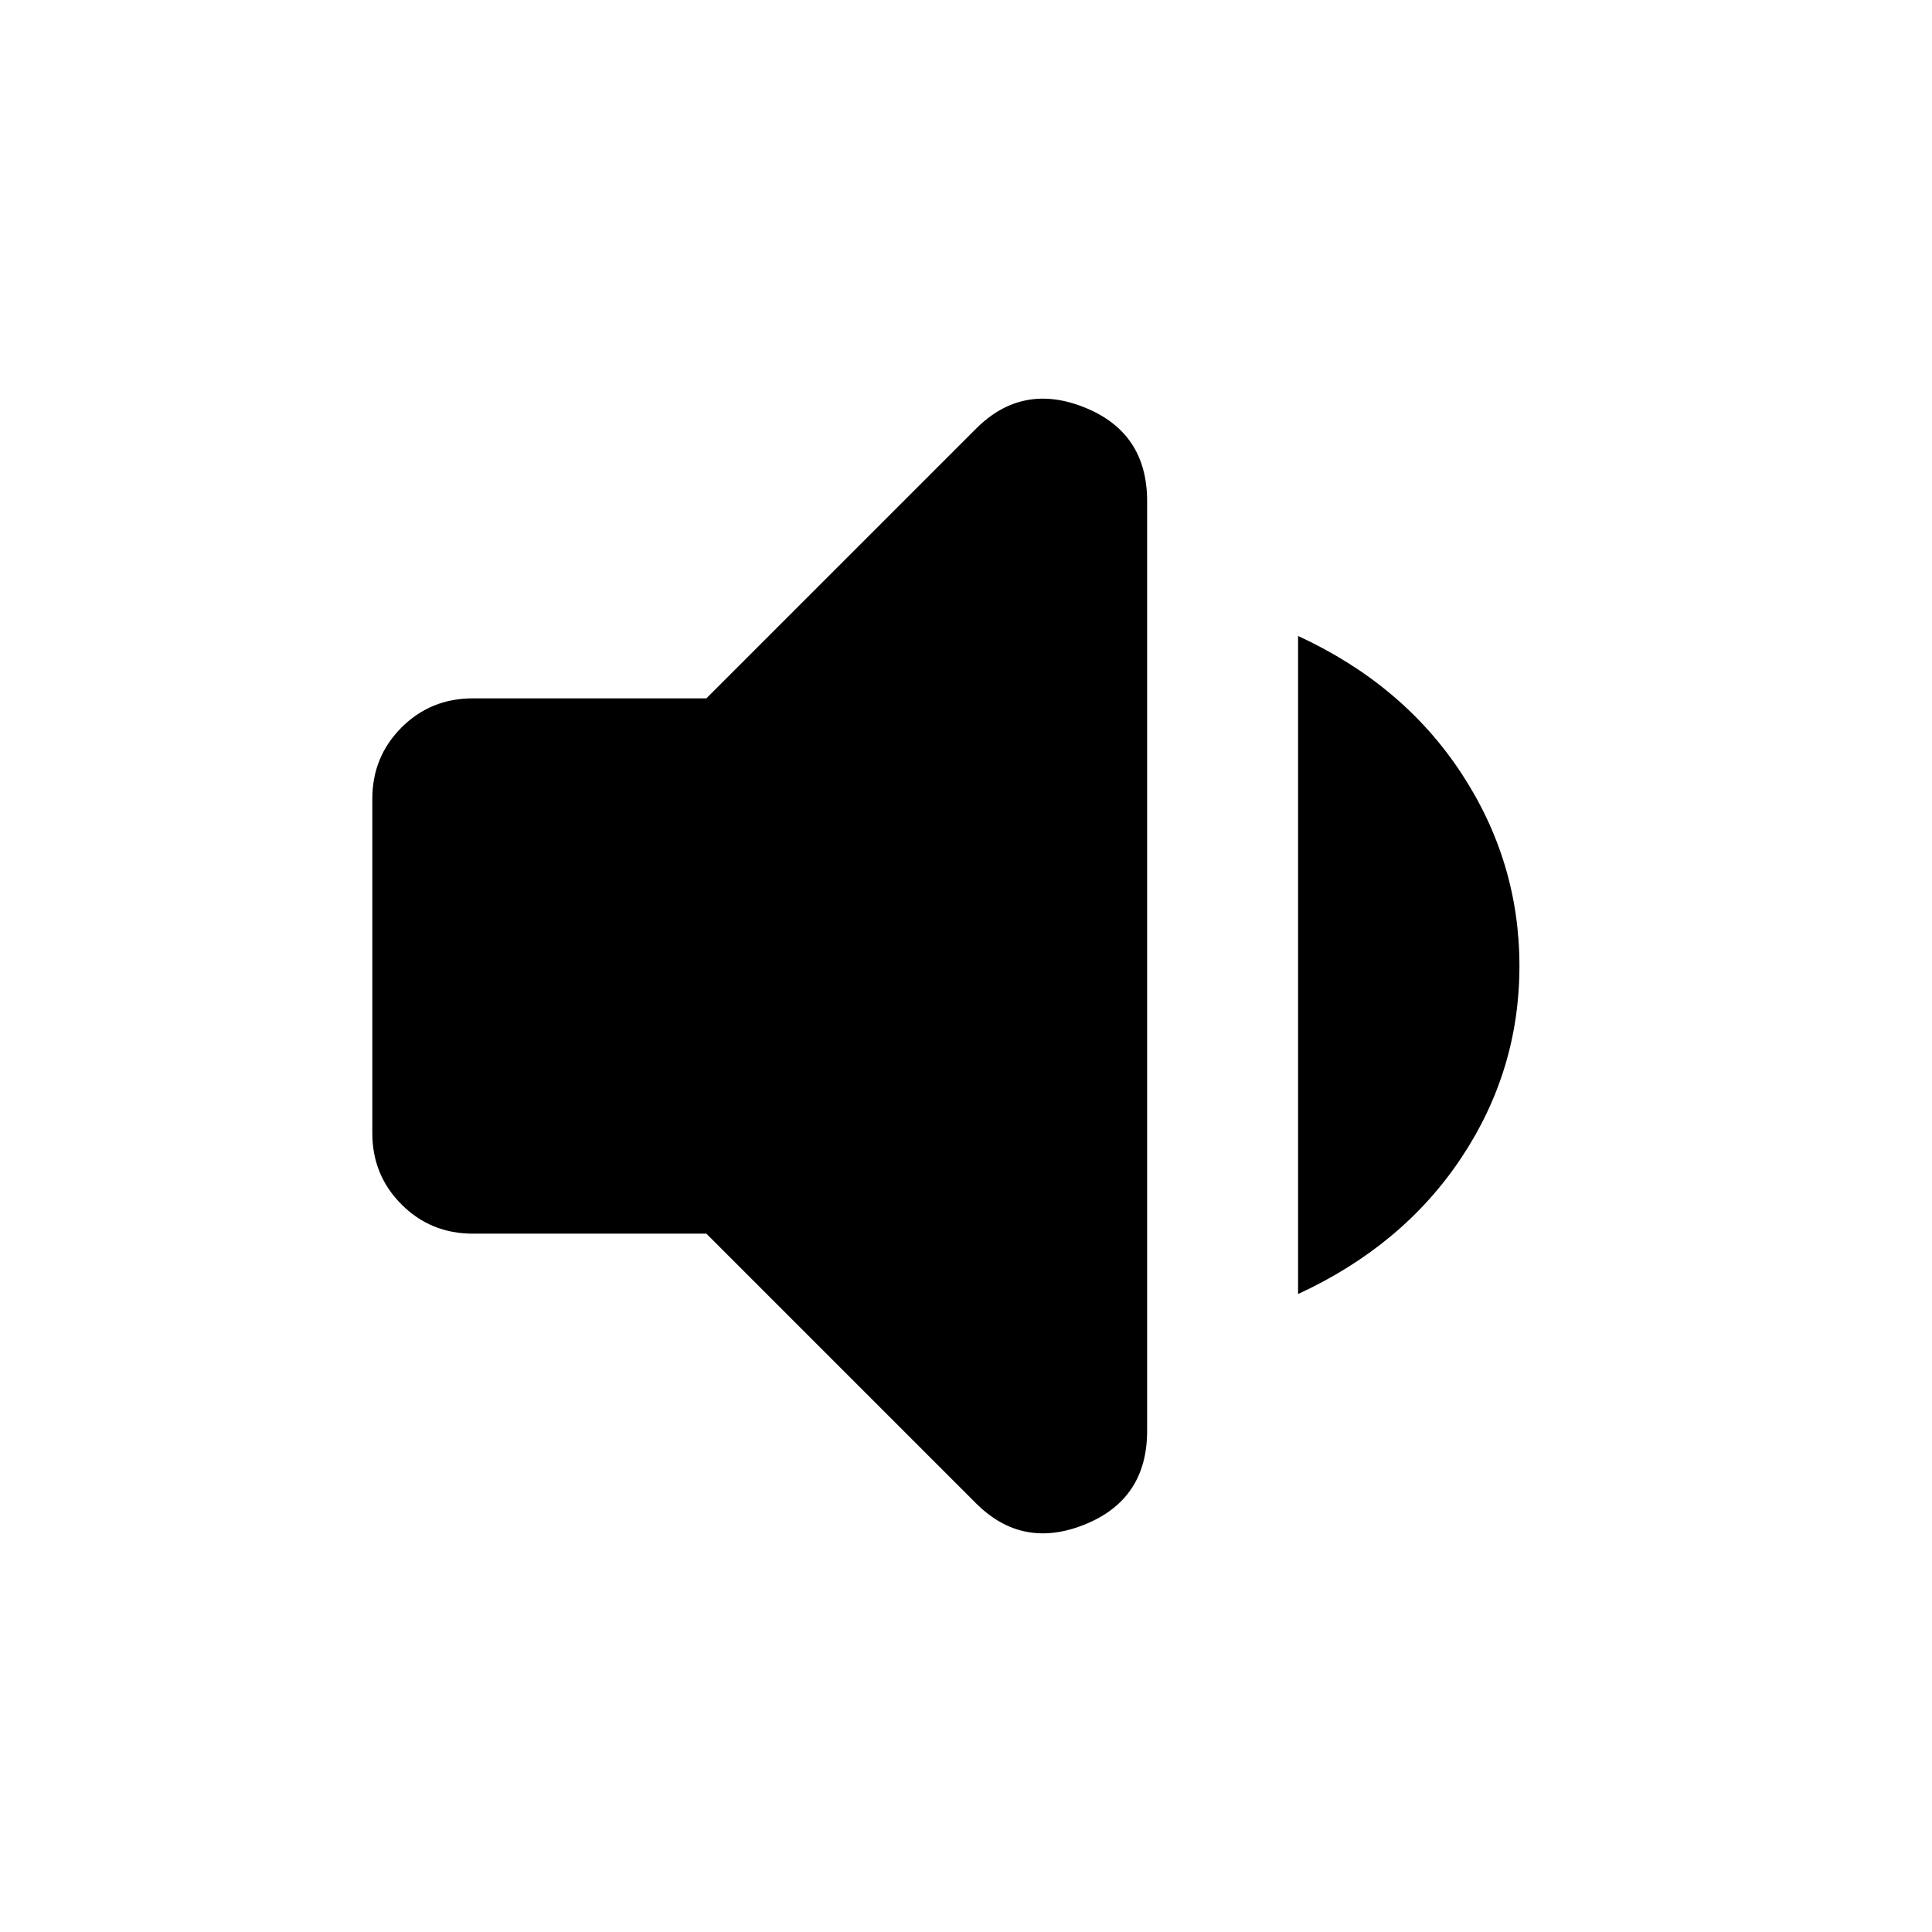 <svg xmlns="http://www.w3.org/2000/svg" height="24" width="24"><path d="M5.875 15.325q-.525 0-.887-.363-.363-.362-.363-.887v-4.15q0-.525.363-.888.362-.362.887-.362h2.9l3.35-3.35q.575-.575 1.35-.263.775.313.775 1.163v11.55q0 .85-.775 1.163-.775.312-1.35-.263l-3.35-3.35Zm10.25.75V7.9q1.3.6 2.025 1.7.725 1.1.725 2.4 0 1.3-.725 2.387-.725 1.088-2.025 1.688Z"/></svg>